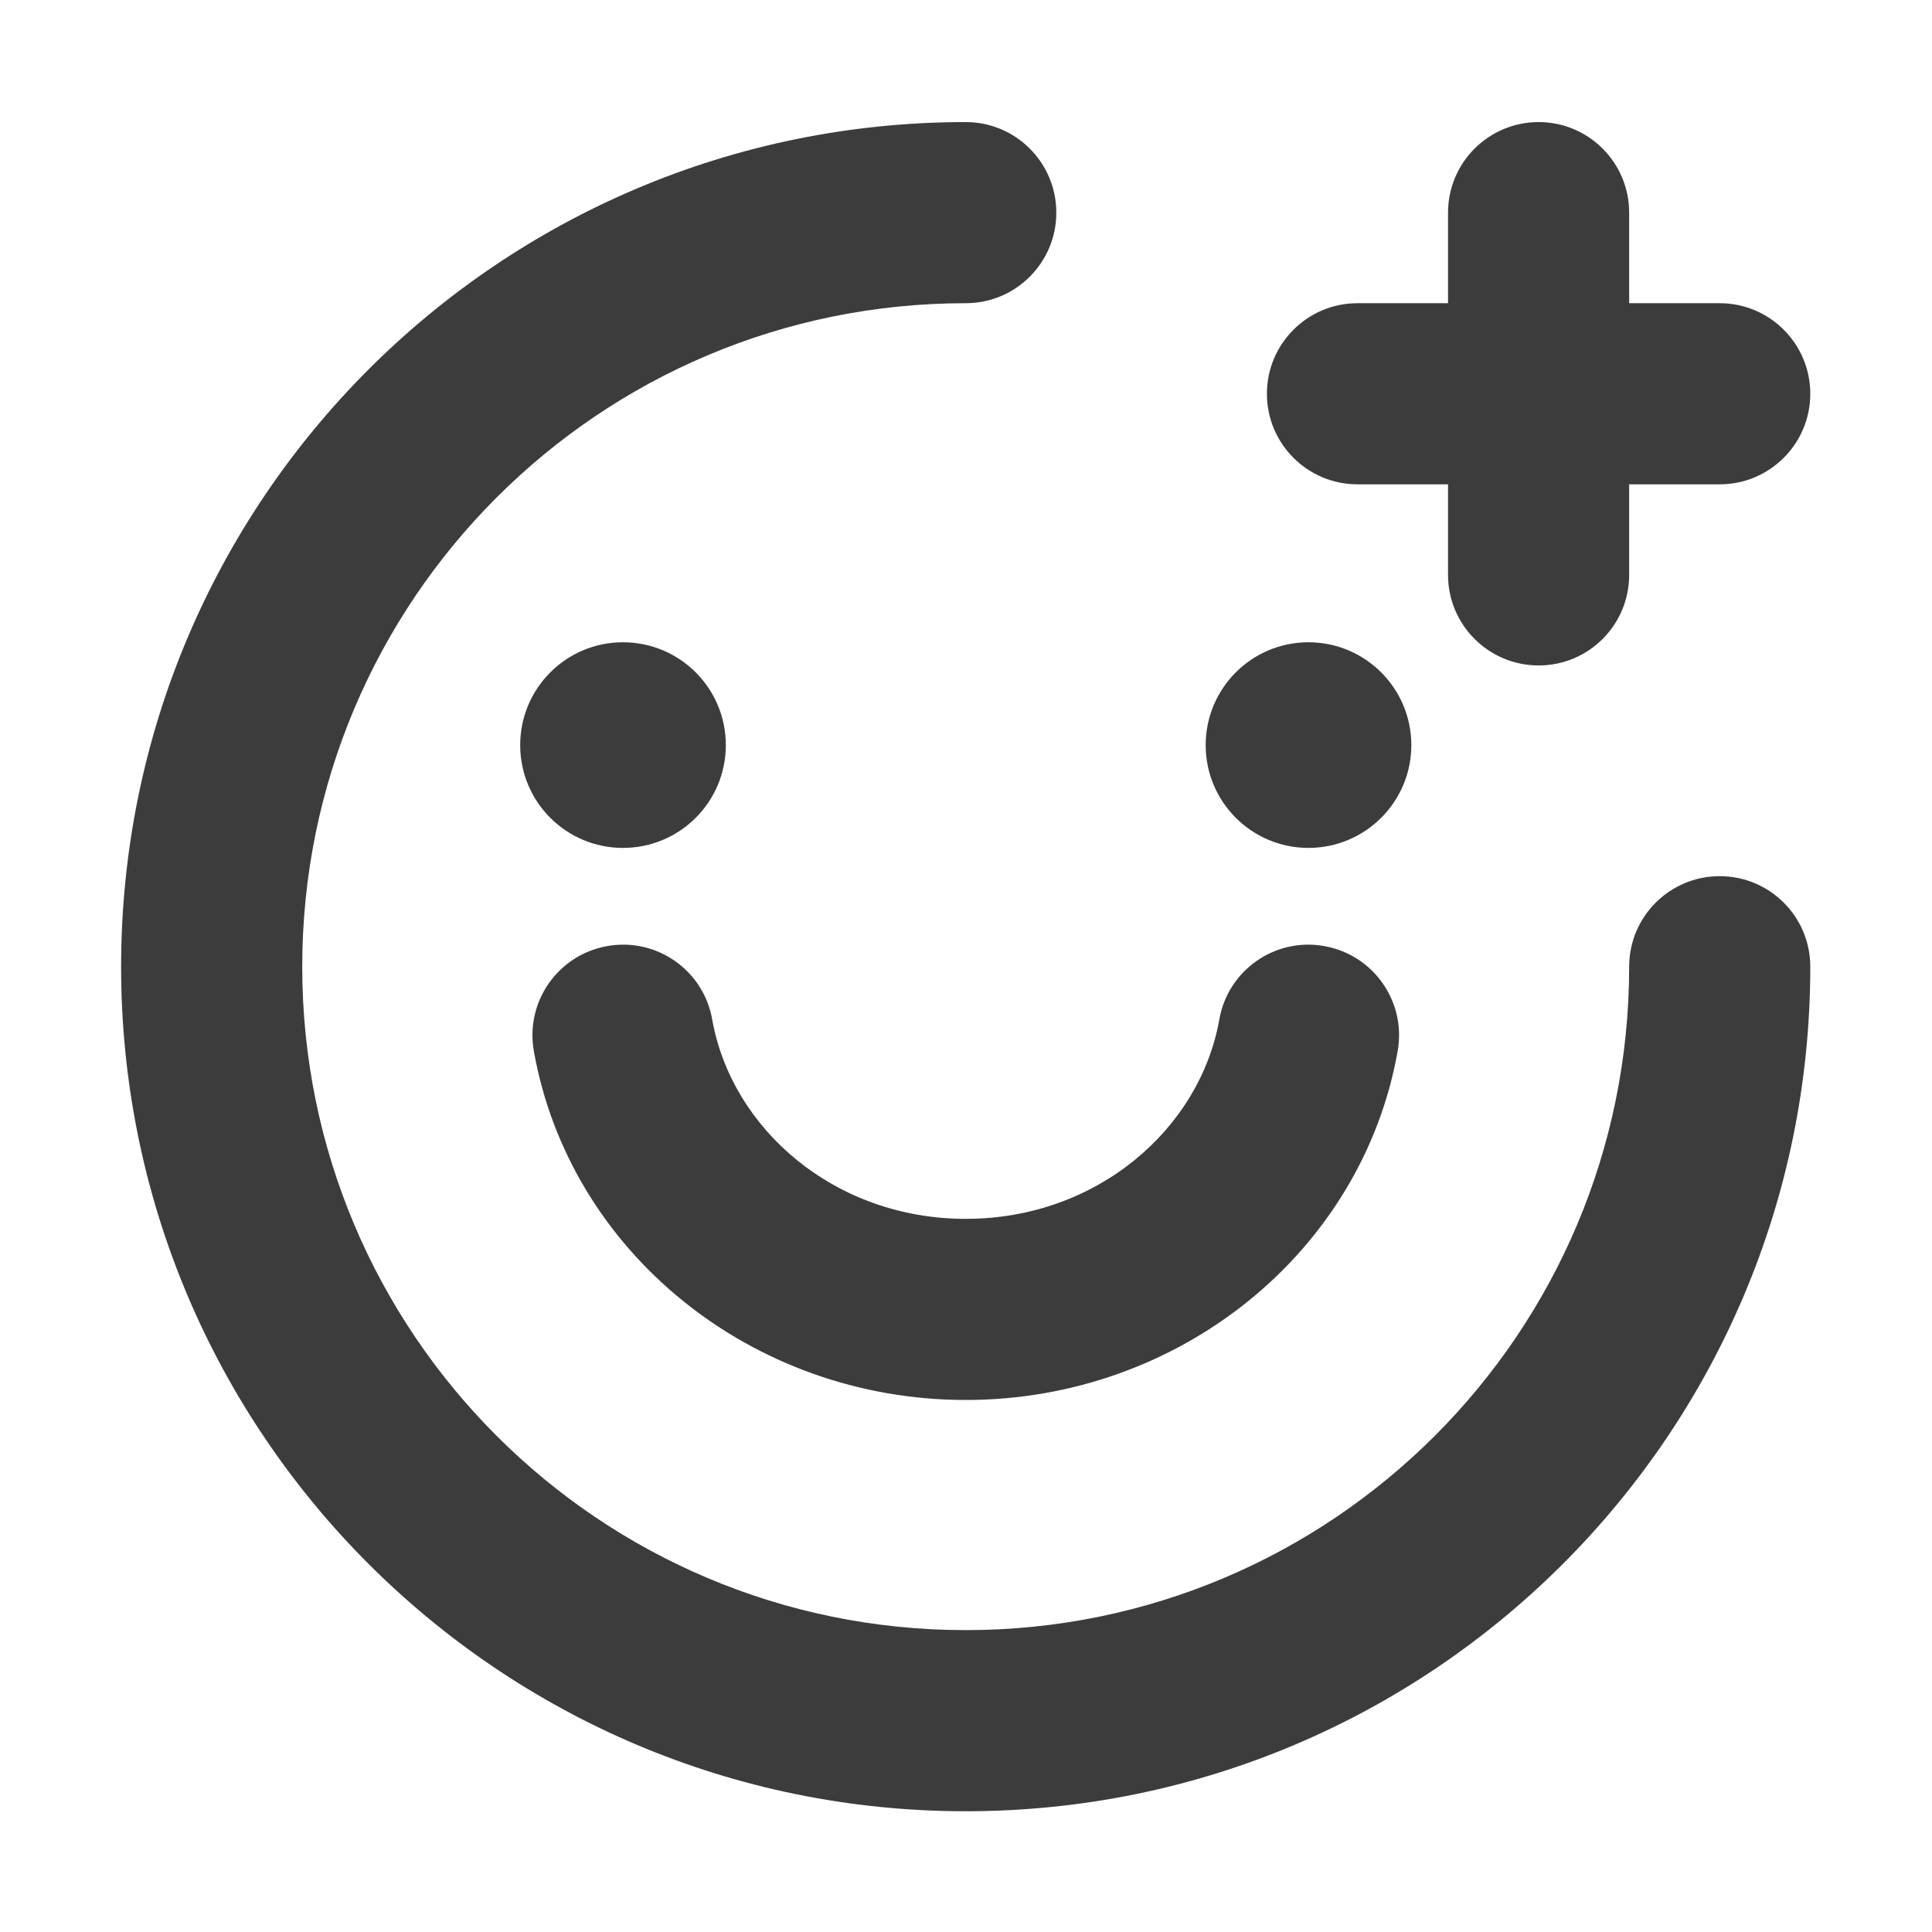 <svg width="16" height="16" viewBox="0 0 16 16" fill="none" xmlns="http://www.w3.org/2000/svg">
<path fill-rule="evenodd" clip-rule="evenodd" d="M12.742 1.011C13.157 1.011 13.492 1.347 13.492 1.761V2.511H14.242C14.656 2.511 14.992 2.847 14.992 3.261C14.992 3.675 14.656 4.011 14.242 4.011H13.492V4.761C13.492 5.175 13.157 5.511 12.742 5.511C12.328 5.511 11.992 5.175 11.992 4.761V4.011H11.242C10.828 4.011 10.492 3.675 10.492 3.261C10.492 2.847 10.828 2.511 11.242 2.511H11.992V1.761C11.992 1.347 12.328 1.011 12.742 1.011ZM7.998 13.5C4.963 13.5 2.503 11.04 2.503 8.006C2.503 4.971 4.963 2.511 7.998 2.511C8.412 2.511 8.748 2.175 8.748 1.761C8.748 1.347 8.412 1.011 7.998 1.011C4.135 1.011 1.003 4.143 1.003 8.006C1.003 11.868 4.135 15 7.998 15C11.861 15 14.992 11.868 14.992 8.006C14.992 7.591 14.656 7.256 14.242 7.256C13.828 7.256 13.492 7.591 13.492 8.006C13.492 11.04 11.032 13.5 7.998 13.5ZM5.159 7.022C5.63 7.022 6.011 6.641 6.011 6.171C6.011 5.7 5.63 5.319 5.159 5.319C4.689 5.319 4.308 5.7 4.308 6.171C4.308 6.641 4.689 7.022 5.159 7.022ZM10.836 7.022C11.306 7.022 11.688 6.641 11.688 6.171C11.688 5.7 11.306 5.319 10.836 5.319C10.366 5.319 9.985 5.7 9.985 6.171C9.985 6.641 10.366 7.022 10.836 7.022ZM5.029 7.835C5.436 7.762 5.826 8.034 5.898 8.442C6.059 9.35 6.912 10.094 7.998 10.094C9.084 10.094 9.937 9.35 10.098 8.442C10.17 8.034 10.559 7.762 10.967 7.835C11.375 7.907 11.647 8.296 11.575 8.704C11.279 10.373 9.764 11.594 7.998 11.594C6.231 11.594 4.717 10.373 4.421 8.704C4.349 8.296 4.621 7.907 5.029 7.835Z" fill="#3C3C3C"/>
</svg>
